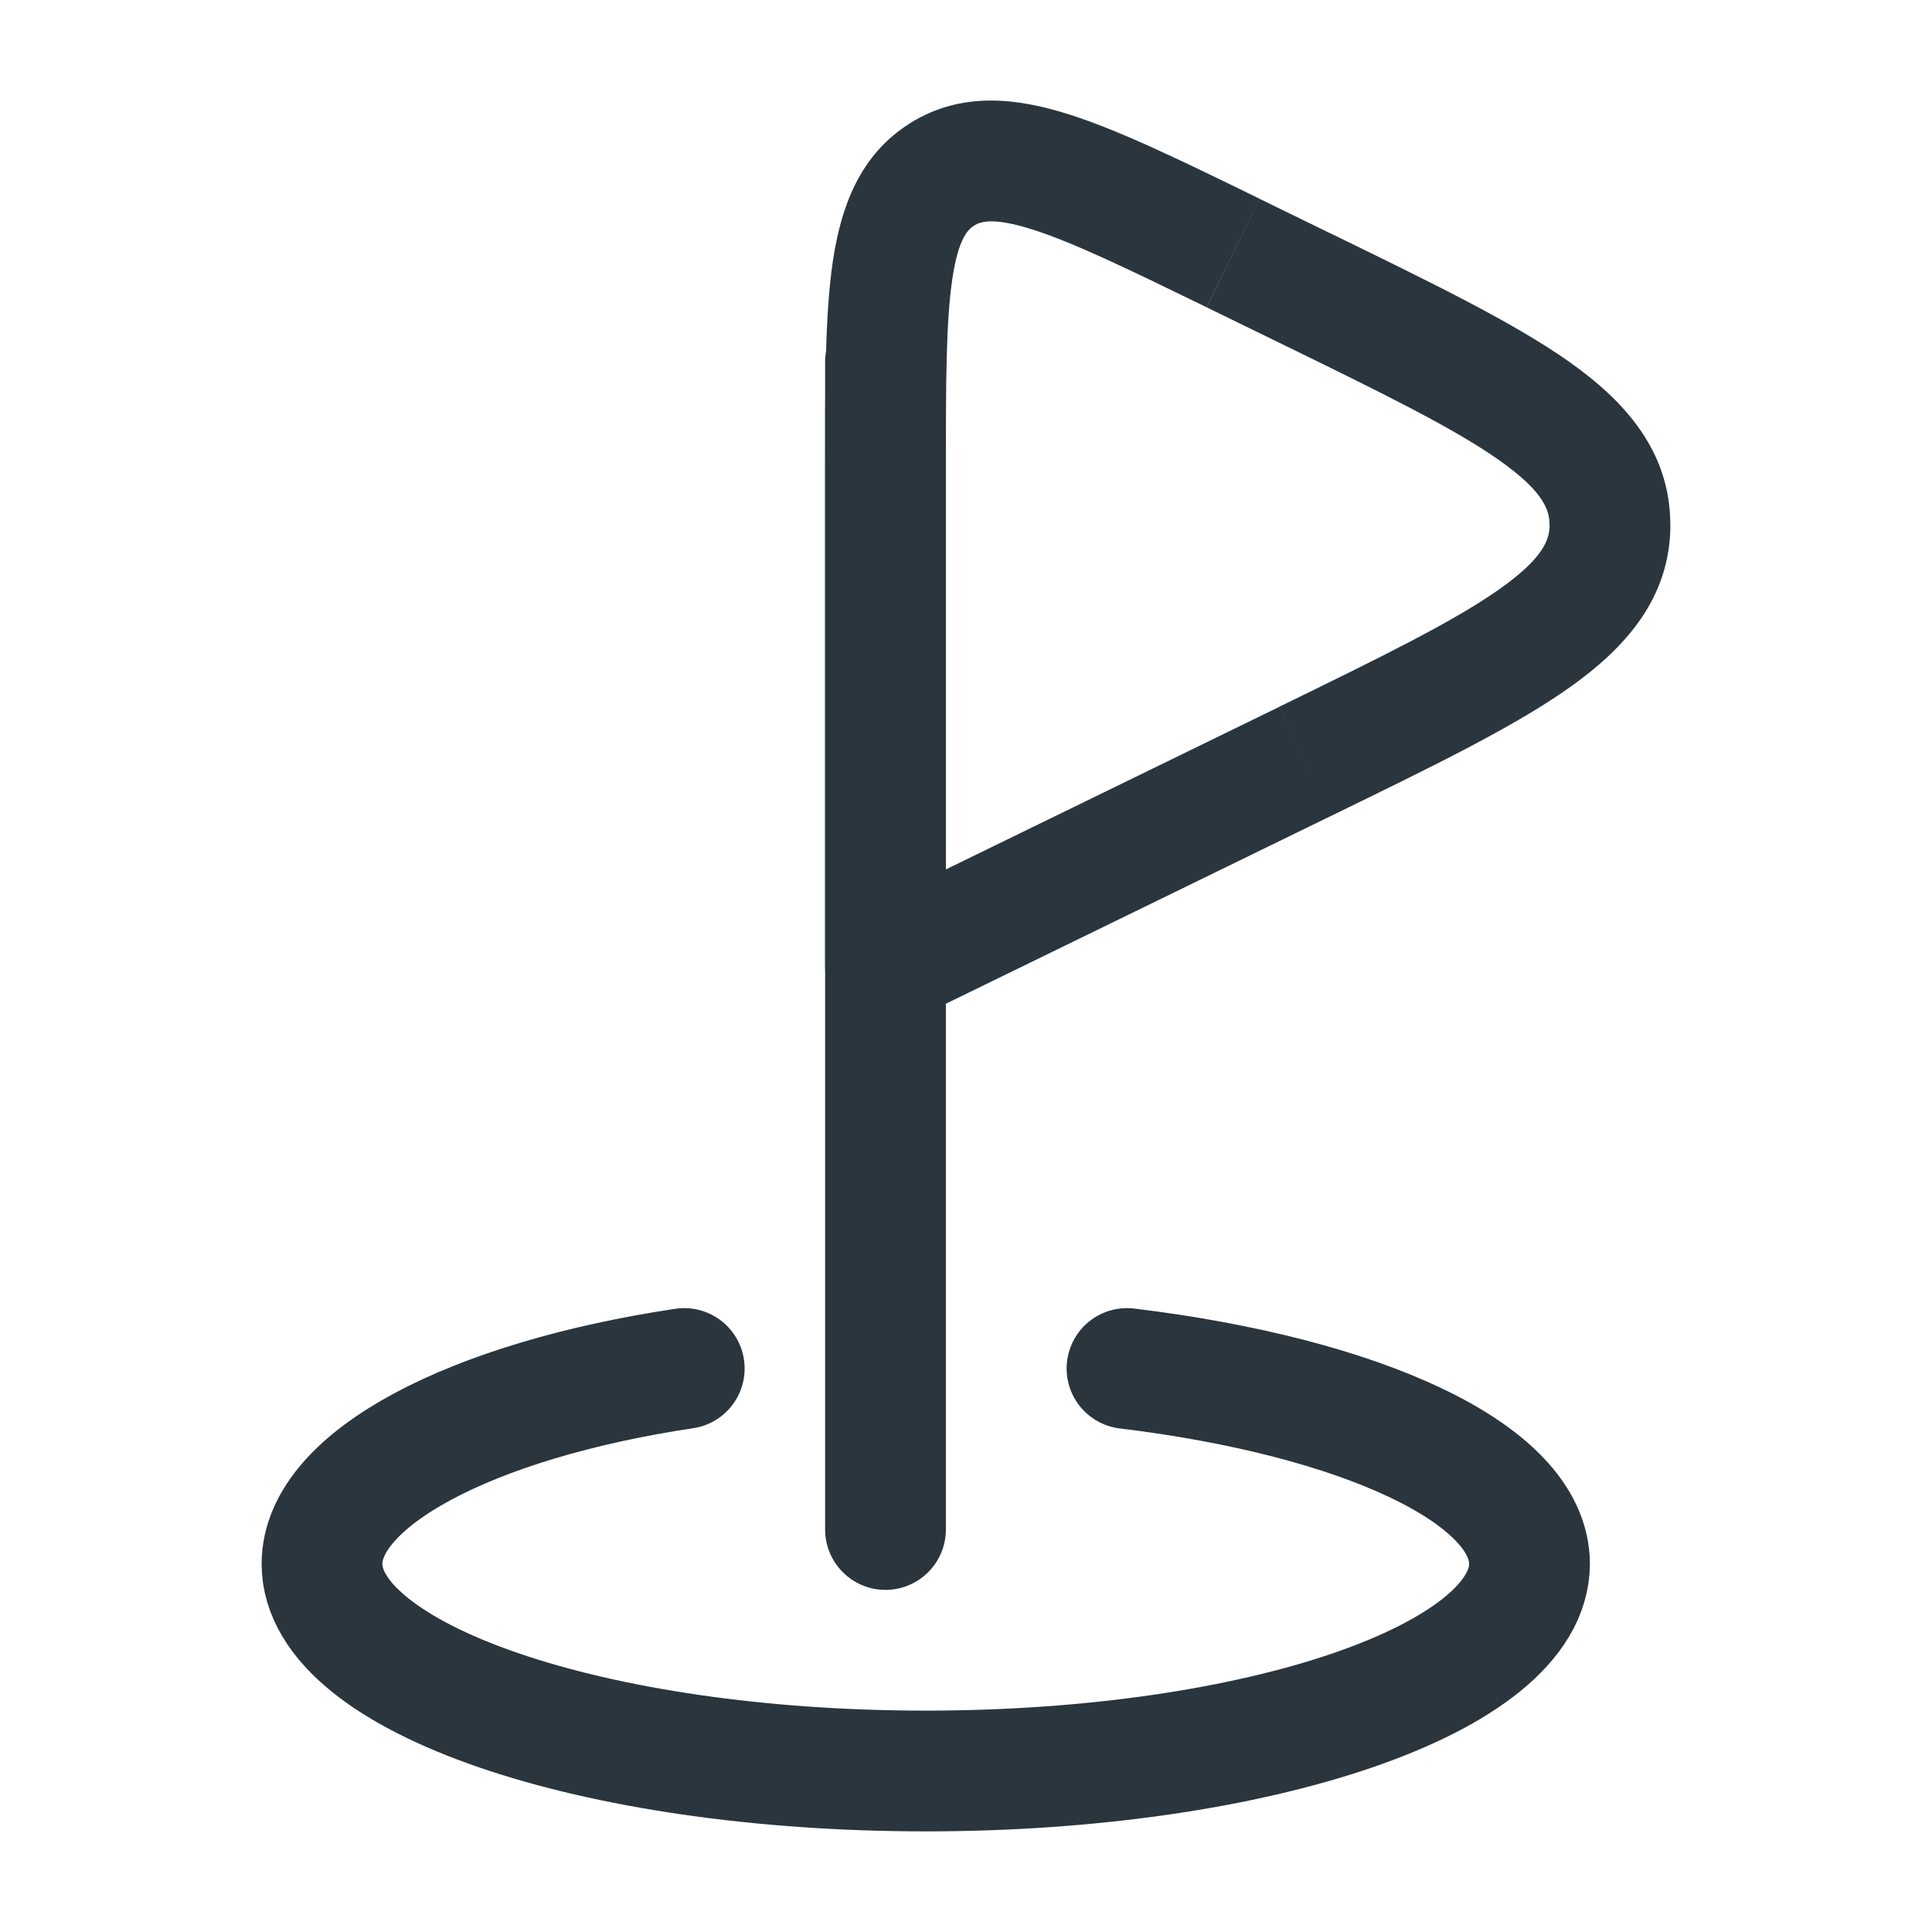<svg fill="none" height="24" viewBox="0 0 24 24" width="24" xmlns="http://www.w3.org/2000/svg"><path d="m11.75 4.5c0-.414-.336-.75-.75-.75s-.75.336-.75.75zm-1.5 14.5c0 .414.336.75.75.75s.75-.336.75-.75zm0-14.5v14.5h1.5v-14.5z" fill="#2a353d"/><path d="m8.5 17c-2.649.397-4.5 1.372-4.5 2.427 0 1.421 3.358 2.573 7.5 2.573 4.142 0 7.5-1.152 7.5-2.573 0-1.12-2.087-2.074-5-2.427" stroke="#2a353d" stroke-linecap="round" stroke-width="1.5"/><path d="m15.319 3.144-.329.674zm.894.436-.329.674zm-5.213 8.42h-.75c0 .259.133.499.352.636.219.137.494.151.726.038zm5.213-2.542-.329-.674zm-1.223-5.64.894.436.657-1.348-.894-.436zm.894.436c1.287.628 2.167 1.06 2.737 1.461.556.392.628.623.628.804h1.5c0-.911-.559-1.534-1.265-2.031-.692-.487-1.706-.979-2.943-1.583zm-4.555 8.42 5.213-2.542-.657-1.348-5.213 2.542zm5.213-2.542c1.238-.603 2.251-1.095 2.943-1.583.706-.497 1.265-1.12 1.265-2.031h-1.5c0 .181-.072.412-.628.804-.57.401-1.45.833-2.737 1.461zm-6.292-4.303v6.171h1.5v-6.171zm5.397-3.36c-.946-.462-1.732-.847-2.371-1.049-.649-.206-1.335-.285-1.967.108l.792 1.274c.075-.046.226-.109.722.048.507.161 1.175.484 2.166.967zm-3.897 3.36c0-1.1.002-1.839.08-2.363.076-.512.198-.618.272-.664l-.792-1.274c-.632.393-.863 1.044-.964 1.717-.098.661-.096 1.534-.096 2.584z" fill="#2a353d"/></svg>